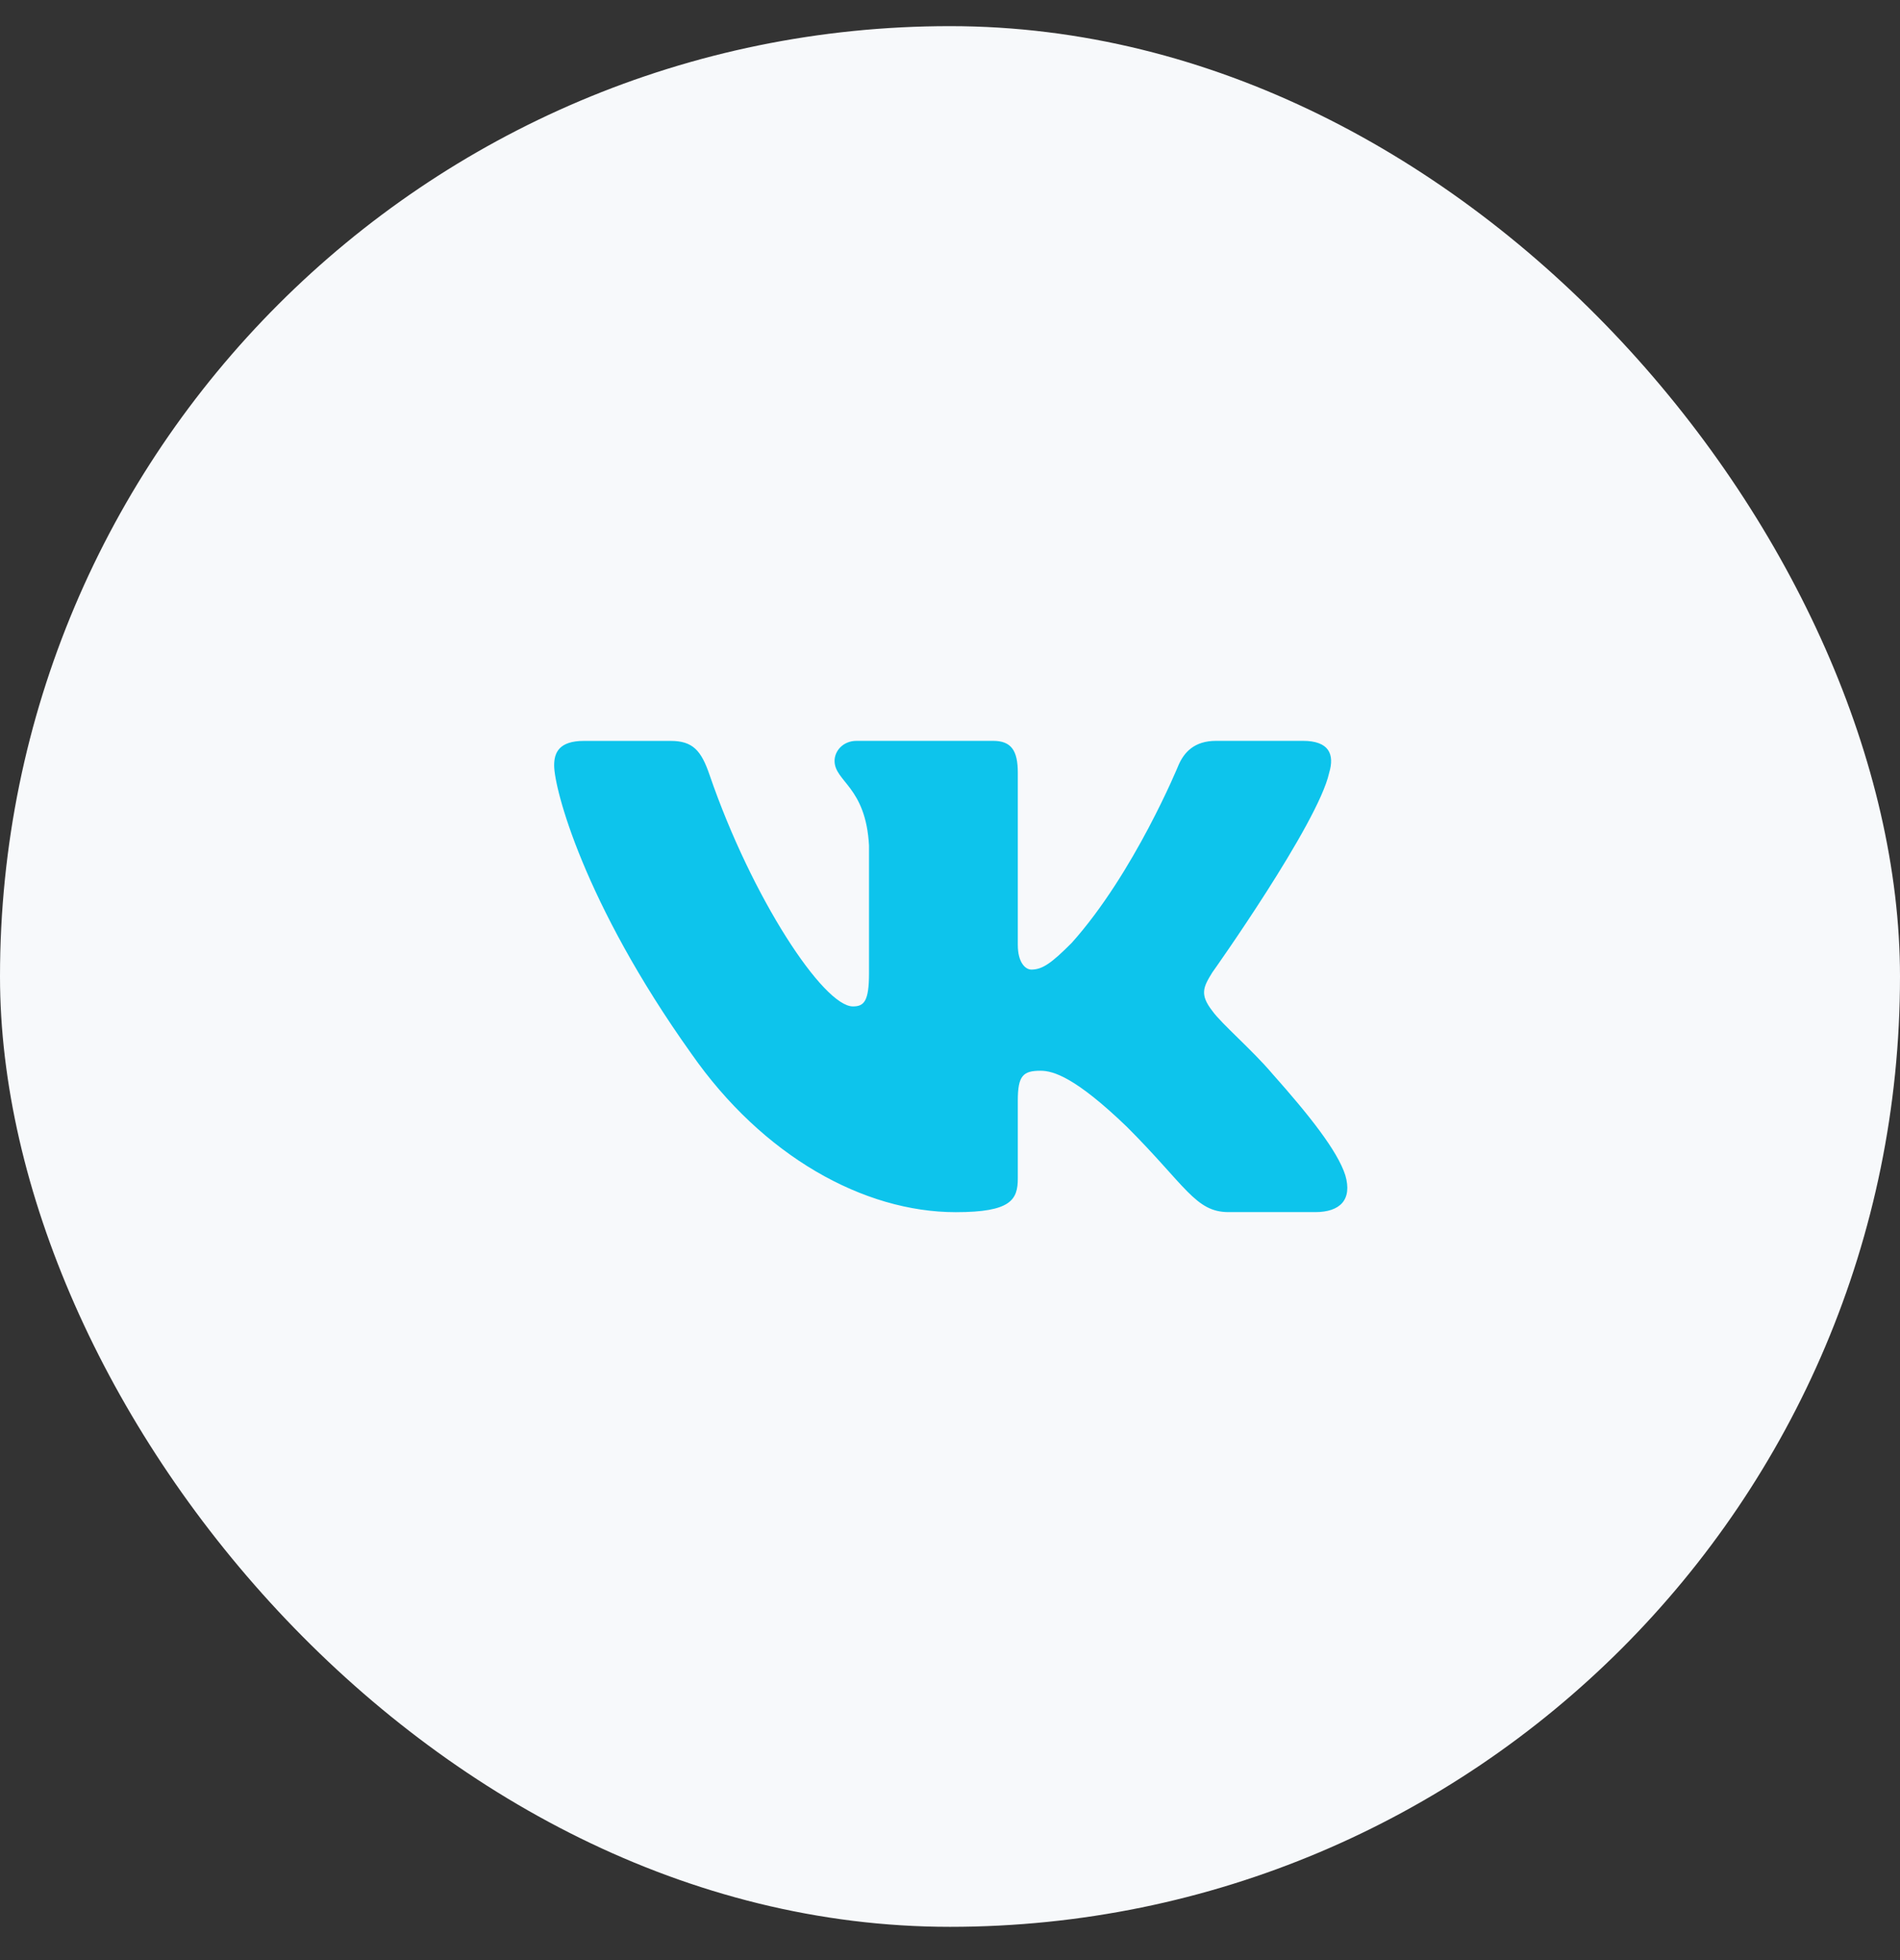 <svg width="32" height="33" viewBox="0 0 32 33" fill="none" xmlns="http://www.w3.org/2000/svg">
<rect x="0" y="0" width="32" height="33" fill="#333333" stroke="none"/>
<rect y="0.44" width="32" height="32" rx="16" fill="#F7F9FB"/>
<path d="M22.386 13.011C22.479 12.7 22.386 12.473 21.944 12.473H20.482C20.11 12.473 19.94 12.67 19.847 12.886C19.847 12.886 19.104 14.698 18.05 15.874C17.71 16.216 17.555 16.324 17.37 16.324C17.277 16.324 17.142 16.216 17.142 15.906V13.011C17.142 12.639 17.035 12.473 16.725 12.473H14.428C14.196 12.473 14.056 12.645 14.056 12.809C14.056 13.161 14.582 13.242 14.636 14.235V16.387C14.636 16.858 14.552 16.944 14.365 16.944C13.87 16.944 12.664 15.124 11.949 13.042C11.81 12.637 11.669 12.474 11.296 12.474H9.834C9.416 12.474 9.333 12.671 9.333 12.886C9.333 13.274 9.828 15.194 11.64 17.734C12.848 19.468 14.549 20.408 16.098 20.408C17.027 20.408 17.142 20.199 17.142 19.839V18.529C17.142 18.111 17.23 18.027 17.524 18.027C17.74 18.027 18.112 18.137 18.98 18.972C19.97 19.962 20.134 20.407 20.691 20.407H22.152C22.57 20.407 22.778 20.198 22.658 19.787C22.527 19.377 22.054 18.78 21.426 18.074C21.084 17.671 20.574 17.238 20.419 17.021C20.202 16.742 20.265 16.619 20.419 16.37C20.42 16.371 22.2 13.863 22.386 13.011Z" fill="#0DC4EC"/>
</svg>
